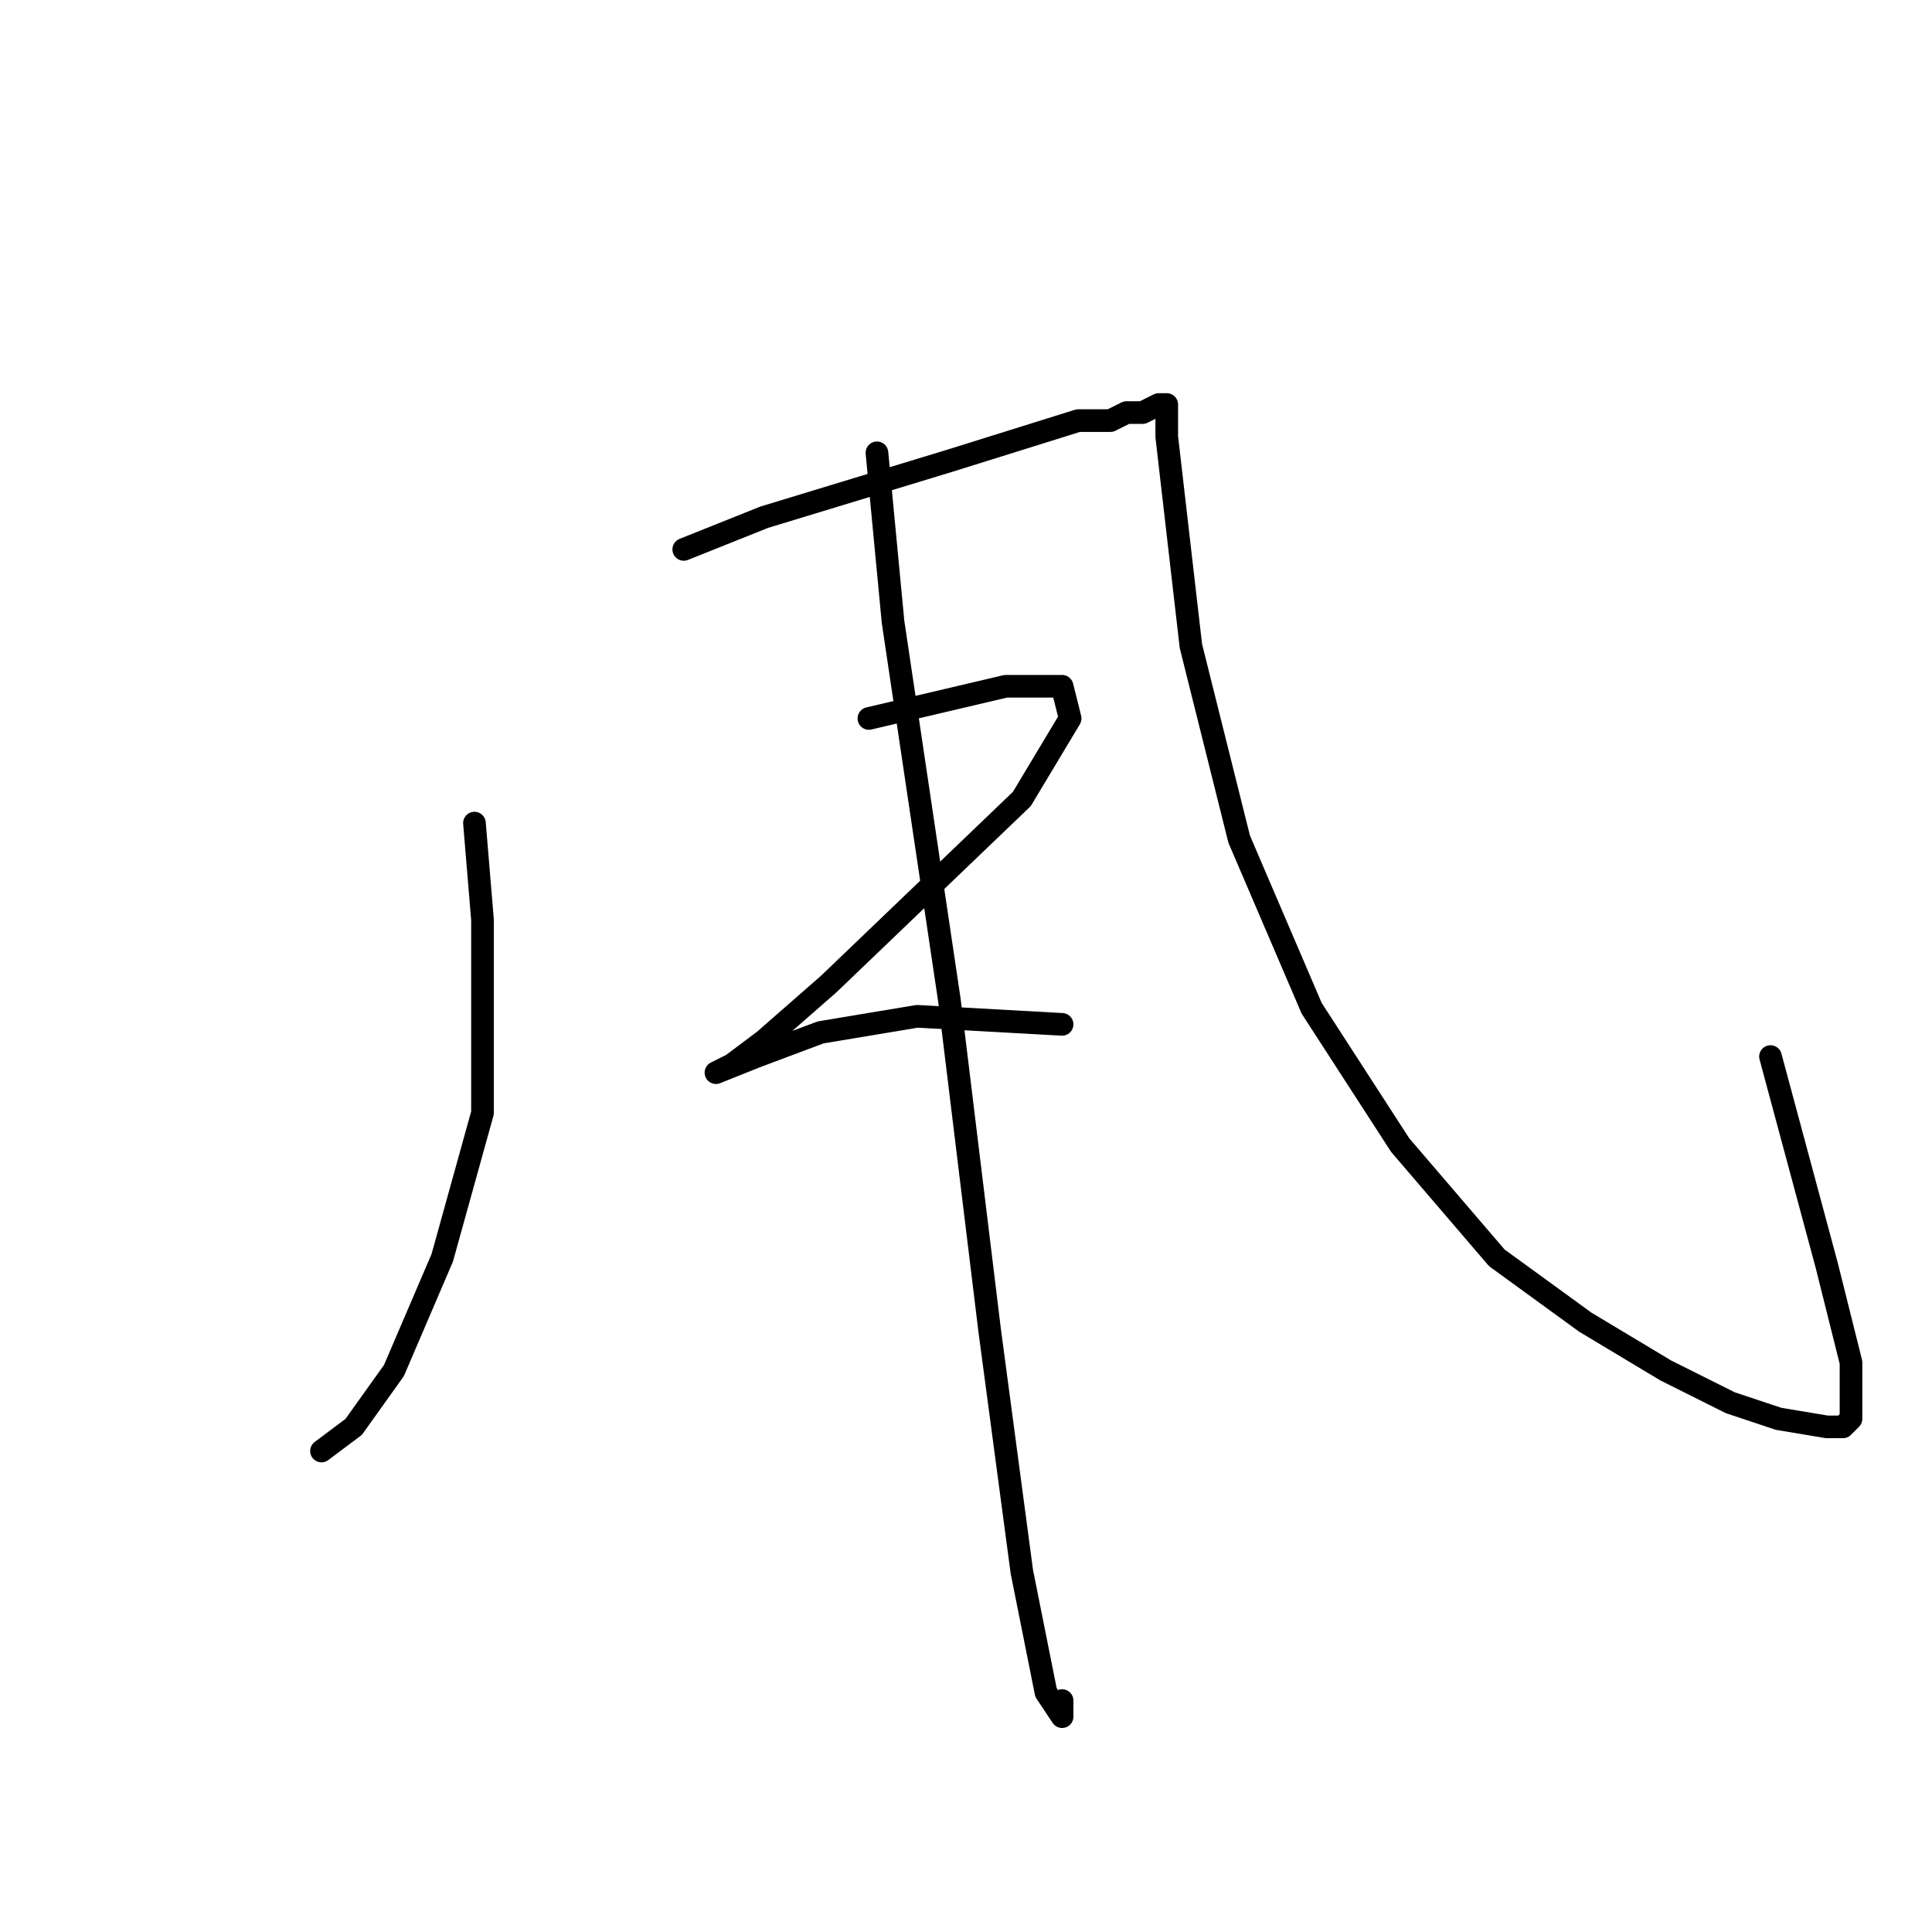 <?xml version="1.0" standalone="no"?>
    <svg width="256" height="256" xmlns="http://www.w3.org/2000/svg" version="1.1">
    <polyline stroke="black" stroke-width="3" stroke-linecap="round" fill="transparent" stroke-linejoin="round" points="62.867 109.067 63.933 121.867 63.933 147.467 58.6 166.667 52.2 181.6 46.867 189.067 42.6 192.267 42.6 192.267 " />
        <polyline stroke="black" stroke-width="3" stroke-linecap="round" fill="transparent" stroke-linejoin="round" points="90.6 72.8 101.267 68.533 125.8 61.067 142.867 55.733 147.133 55.733 149.267 54.667 150.333 54.667 151.4 54.667 153.533 53.6 154.6 53.6 154.6 54.667 154.6 57.867 157.8 85.6 164.2 111.2 173.8 133.6 185.533 151.733 198.333 166.667 210.067 175.2 220.733 181.6 229.267 185.867 235.667 188 242.067 189.067 244.2 189.067 245.267 188 245.267 185.867 245.267 180.533 242.067 167.733 234.6 140 234.6 140 " />
        <polyline stroke="black" stroke-width="3" stroke-linecap="round" fill="transparent" stroke-linejoin="round" points="116.2 60 118.333 82.4 125.8 132.533 131.133 176.267 135.4 208.267 138.6 224.267 140.733 227.467 140.733 225.333 140.733 225.333 " />
        <polyline stroke="black" stroke-width="3" stroke-linecap="round" fill="transparent" stroke-linejoin="round" points="115.133 95.2 133.267 90.933 140.733 90.933 141.8 95.2 135.4 105.867 109.8 130.4 101.267 137.867 97 141.067 94.867 142.133 100.2 140 108.733 136.8 121.533 134.667 140.733 135.733 140.733 135.733 " />
        </svg>